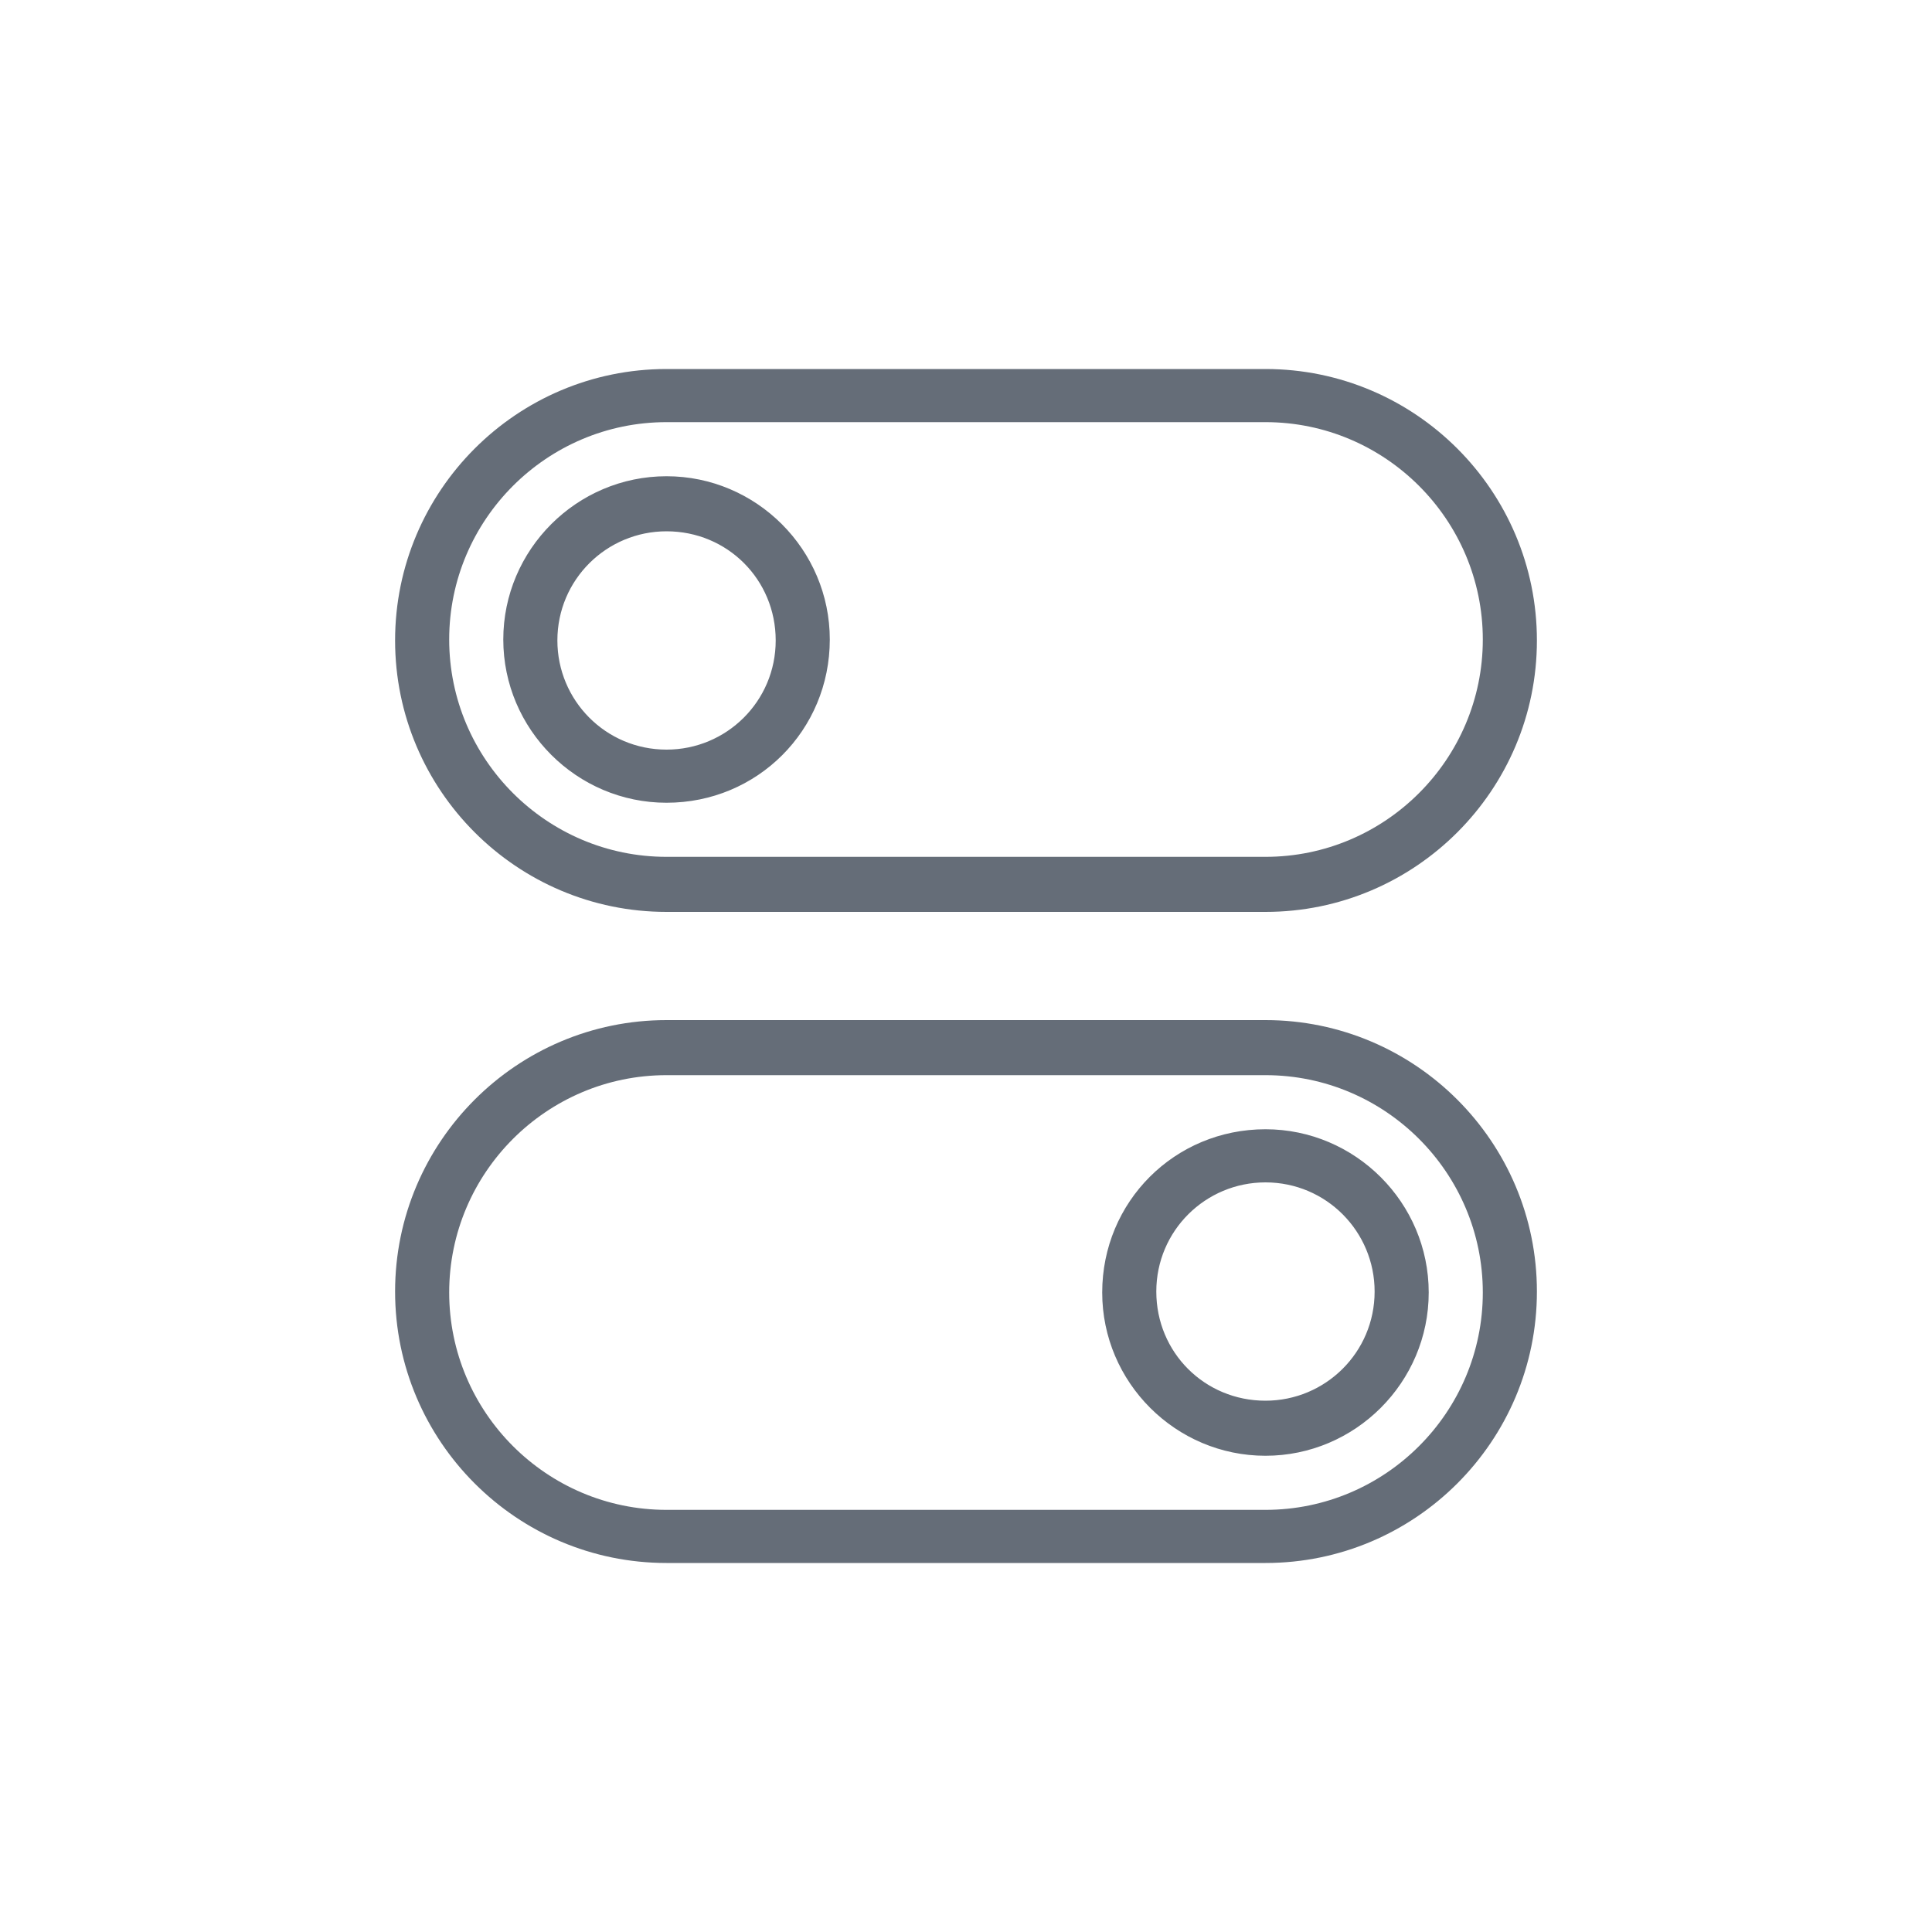 <?xml version="1.0" encoding="utf-8"?>
<!-- Generator: Adobe Illustrator 18.0.0, SVG Export Plug-In . SVG Version: 6.00 Build 0)  -->
<!DOCTYPE svg PUBLIC "-//W3C//DTD SVG 1.1//EN" "http://www.w3.org/Graphics/SVG/1.1/DTD/svg11.dtd">
<svg version="1.1" id="图层_3" xmlns="http://www.w3.org/2000/svg" xmlns:xlink="http://www.w3.org/1999/xlink" x="0px" y="0px"
	 viewBox="0 0 200 200" enable-background="new 0 0 200 200" xml:space="preserve">
<path fill-rule="evenodd" clip-rule="evenodd" fill="#656D78" d="M131,94.4H69c-15.5,0-28.1-12.6-28.1-28.1
	c0-15.5,12.6-28.1,28.1-28.1H131c15.5,0,28.1,12.6,28.1,28.1C159.1,81.8,146.5,94.4,131,94.4z M131,43.7H69
	c-12.4,0-22.5,10.1-22.5,22.5S56.6,88.7,69,88.7H131c12.4,0,22.5-10.1,22.5-22.5S143.4,43.7,131,43.7z M69,83.1
	c-9.3,0-16.9-7.6-16.9-16.9c0-9.3,7.6-16.9,16.9-16.9c9.3,0,16.9,7.6,16.9,16.9C85.9,75.6,78.4,83.1,69,83.1z M69,55
	c-6.2,0-11.3,5-11.3,11.3c0,6.2,5,11.3,11.3,11.3c6.2,0,11.3-5,11.3-11.3C80.3,60,75.3,55,69,55z M69,105.6H131
	c15.5,0,28.1,12.6,28.1,28.1c0,15.5-12.6,28.1-28.1,28.1H69c-15.5,0-28.1-12.6-28.1-28.1C40.9,118.2,53.5,105.6,69,105.6z M69,156.3
	H131c12.4,0,22.5-10.1,22.5-22.5s-10.1-22.5-22.5-22.5H69c-12.4,0-22.5,10.1-22.5,22.5S56.6,156.3,69,156.3z M131,116.9
	c9.3,0,16.9,7.6,16.9,16.9c0,9.3-7.6,16.9-16.9,16.9c-9.3,0-16.9-7.6-16.9-16.9C114.1,124.4,121.6,116.9,131,116.9z M131,145
	c6.2,0,11.3-5,11.3-11.3c0-6.2-5-11.3-11.3-11.3c-6.2,0-11.3,5-11.3,11.3C119.7,140,124.7,145,131,145z"/>
</svg>
